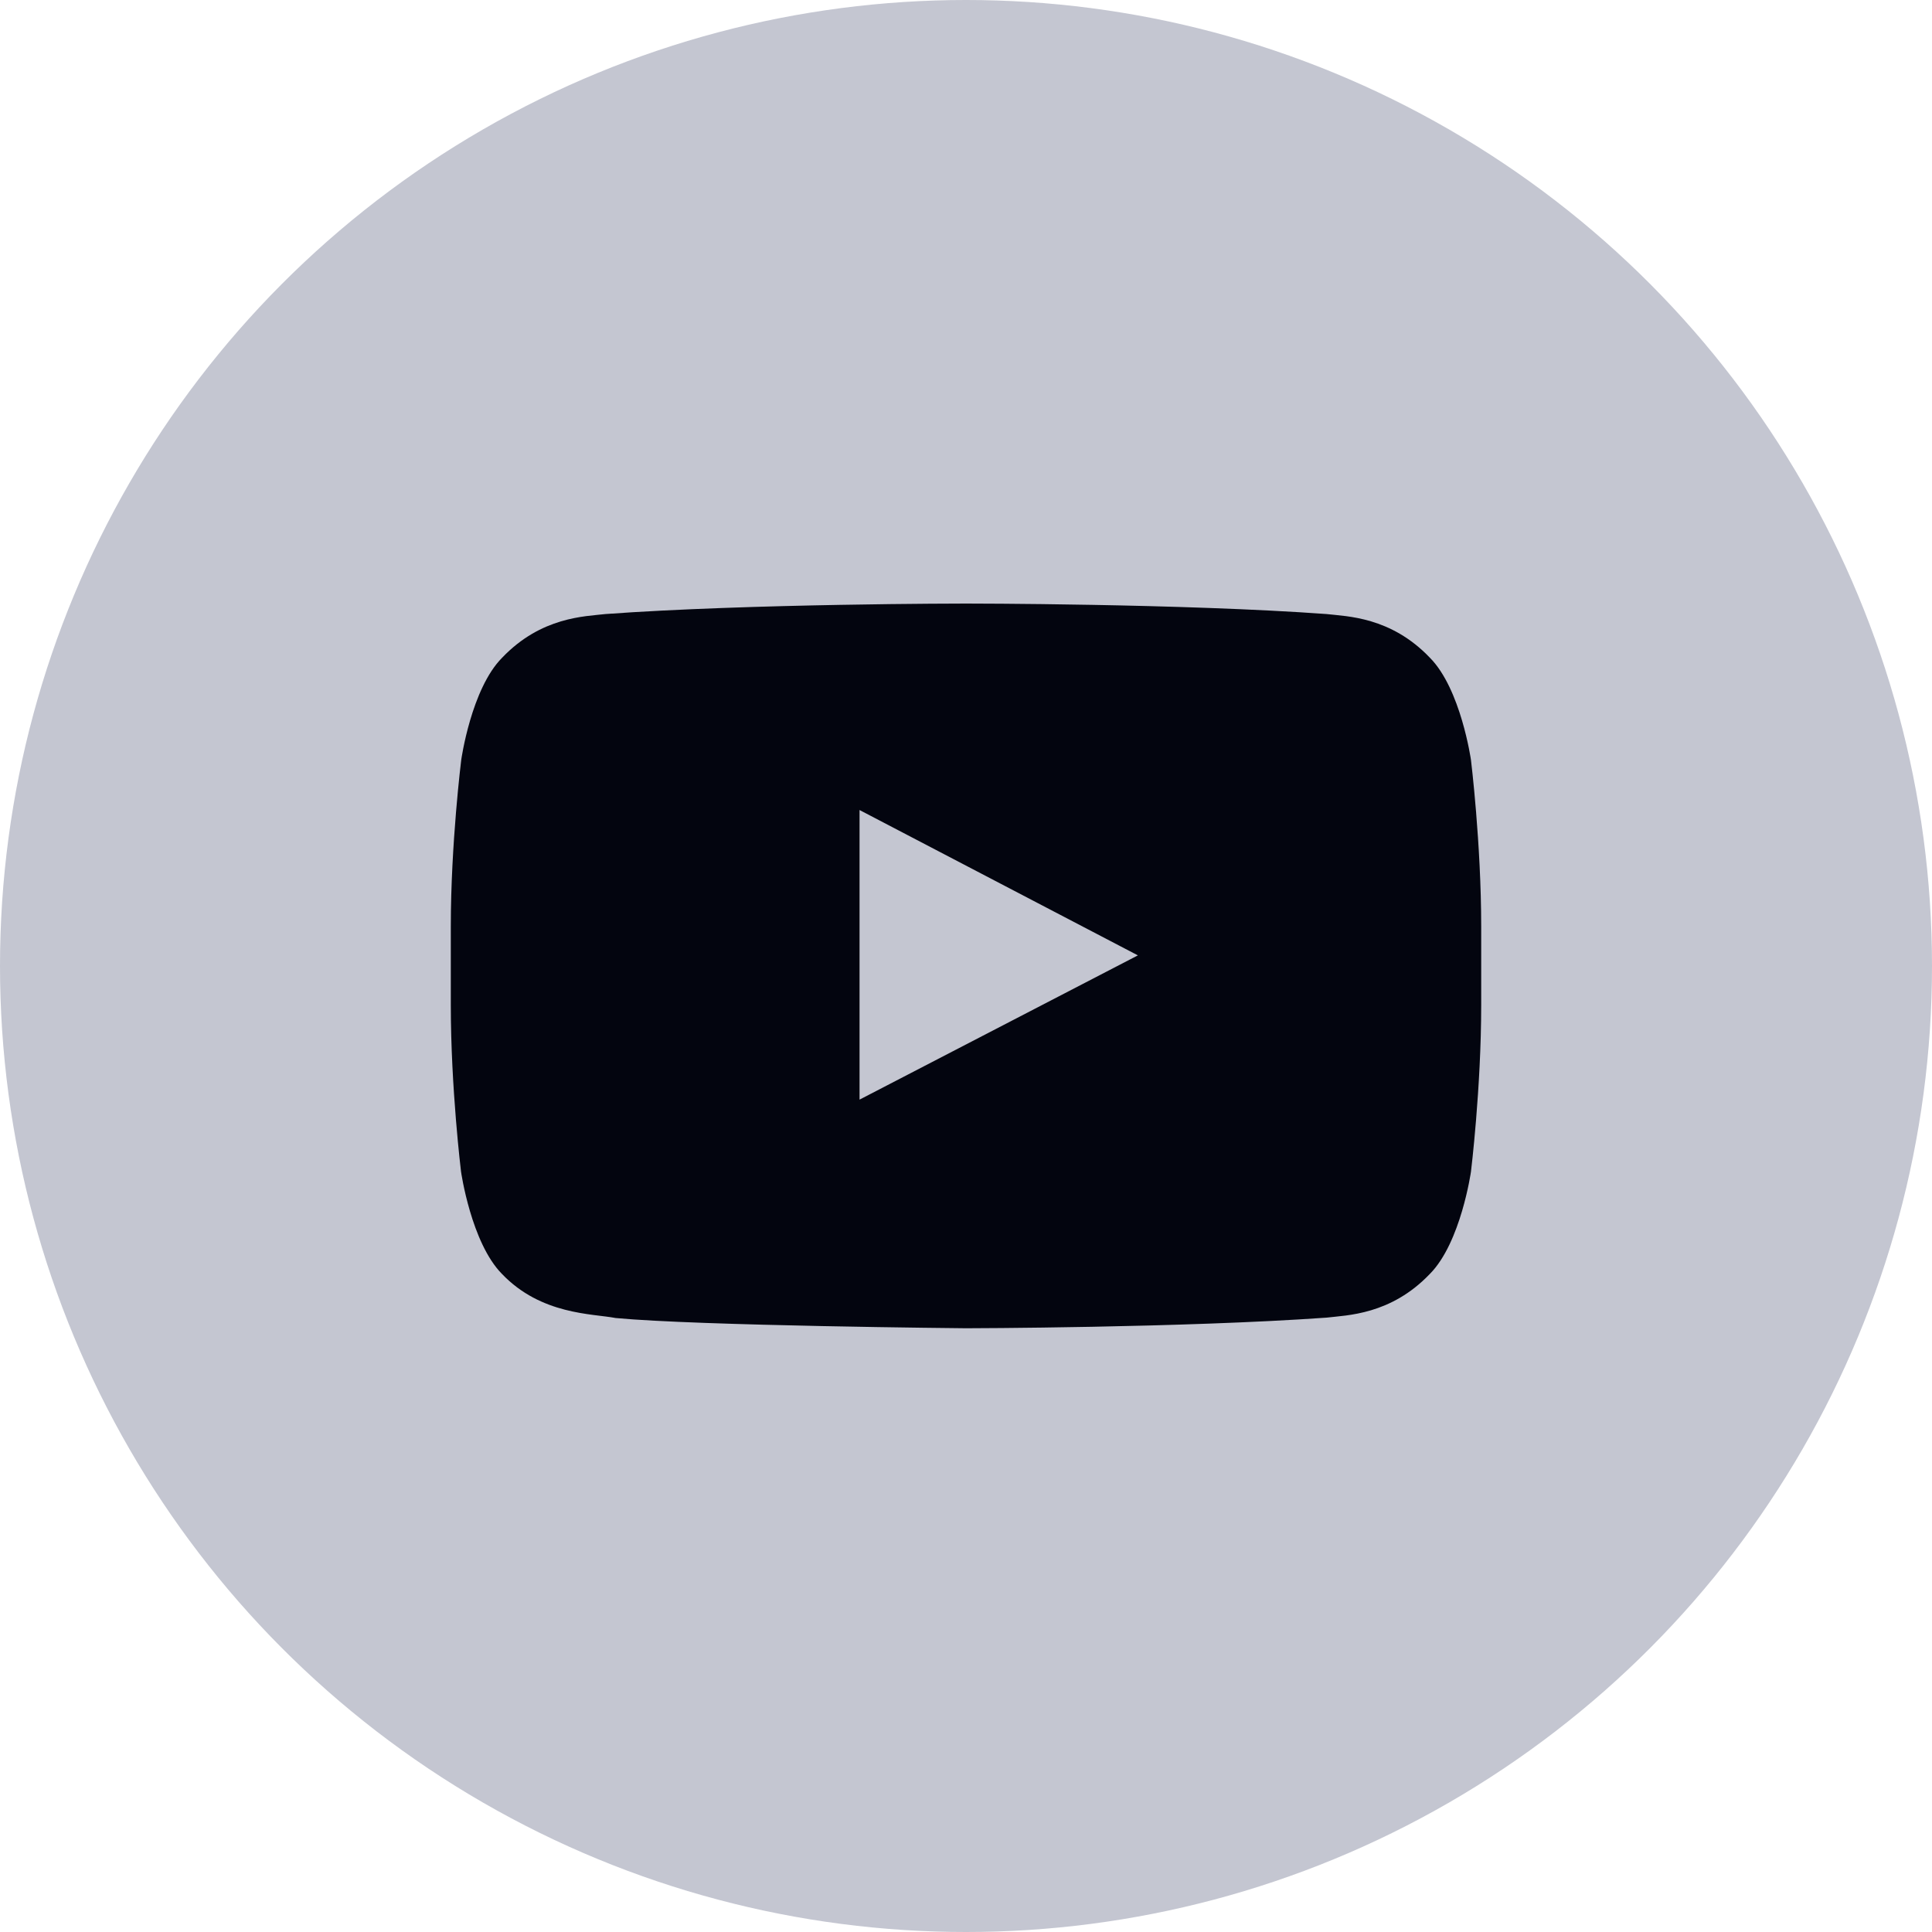 <svg width="30" height="30" viewBox="0 0 30 30" fill="none" xmlns="http://www.w3.org/2000/svg">
<circle cx="15" cy="15" r="15" fill="#C4C6D1"/>
<path d="M22.841 11.8C22.841 11.8 22.684 10.697 22.203 10.213C21.594 9.575 20.913 9.572 20.6 9.535C18.363 9.372 15.003 9.372 15.003 9.372H14.997C14.997 9.372 11.637 9.372 9.4 9.535C9.088 9.572 8.406 9.575 7.797 10.213C7.316 10.697 7.162 11.8 7.162 11.8C7.162 11.8 7 13.097 7 14.391V15.603C7 16.897 7.159 18.194 7.159 18.194C7.159 18.194 7.316 19.297 7.794 19.781C8.403 20.419 9.203 20.397 9.559 20.466C10.841 20.588 15 20.625 15 20.625C15 20.625 18.363 20.619 20.6 20.46C20.913 20.422 21.594 20.419 22.203 19.781C22.684 19.297 22.841 18.194 22.841 18.194C22.841 18.194 23 16.9 23 15.603V14.391C23 13.097 22.841 11.8 22.841 11.8ZM13.347 17.075V12.578L17.669 14.835L13.347 17.075Z" fill="#03050F"/>
</svg>
